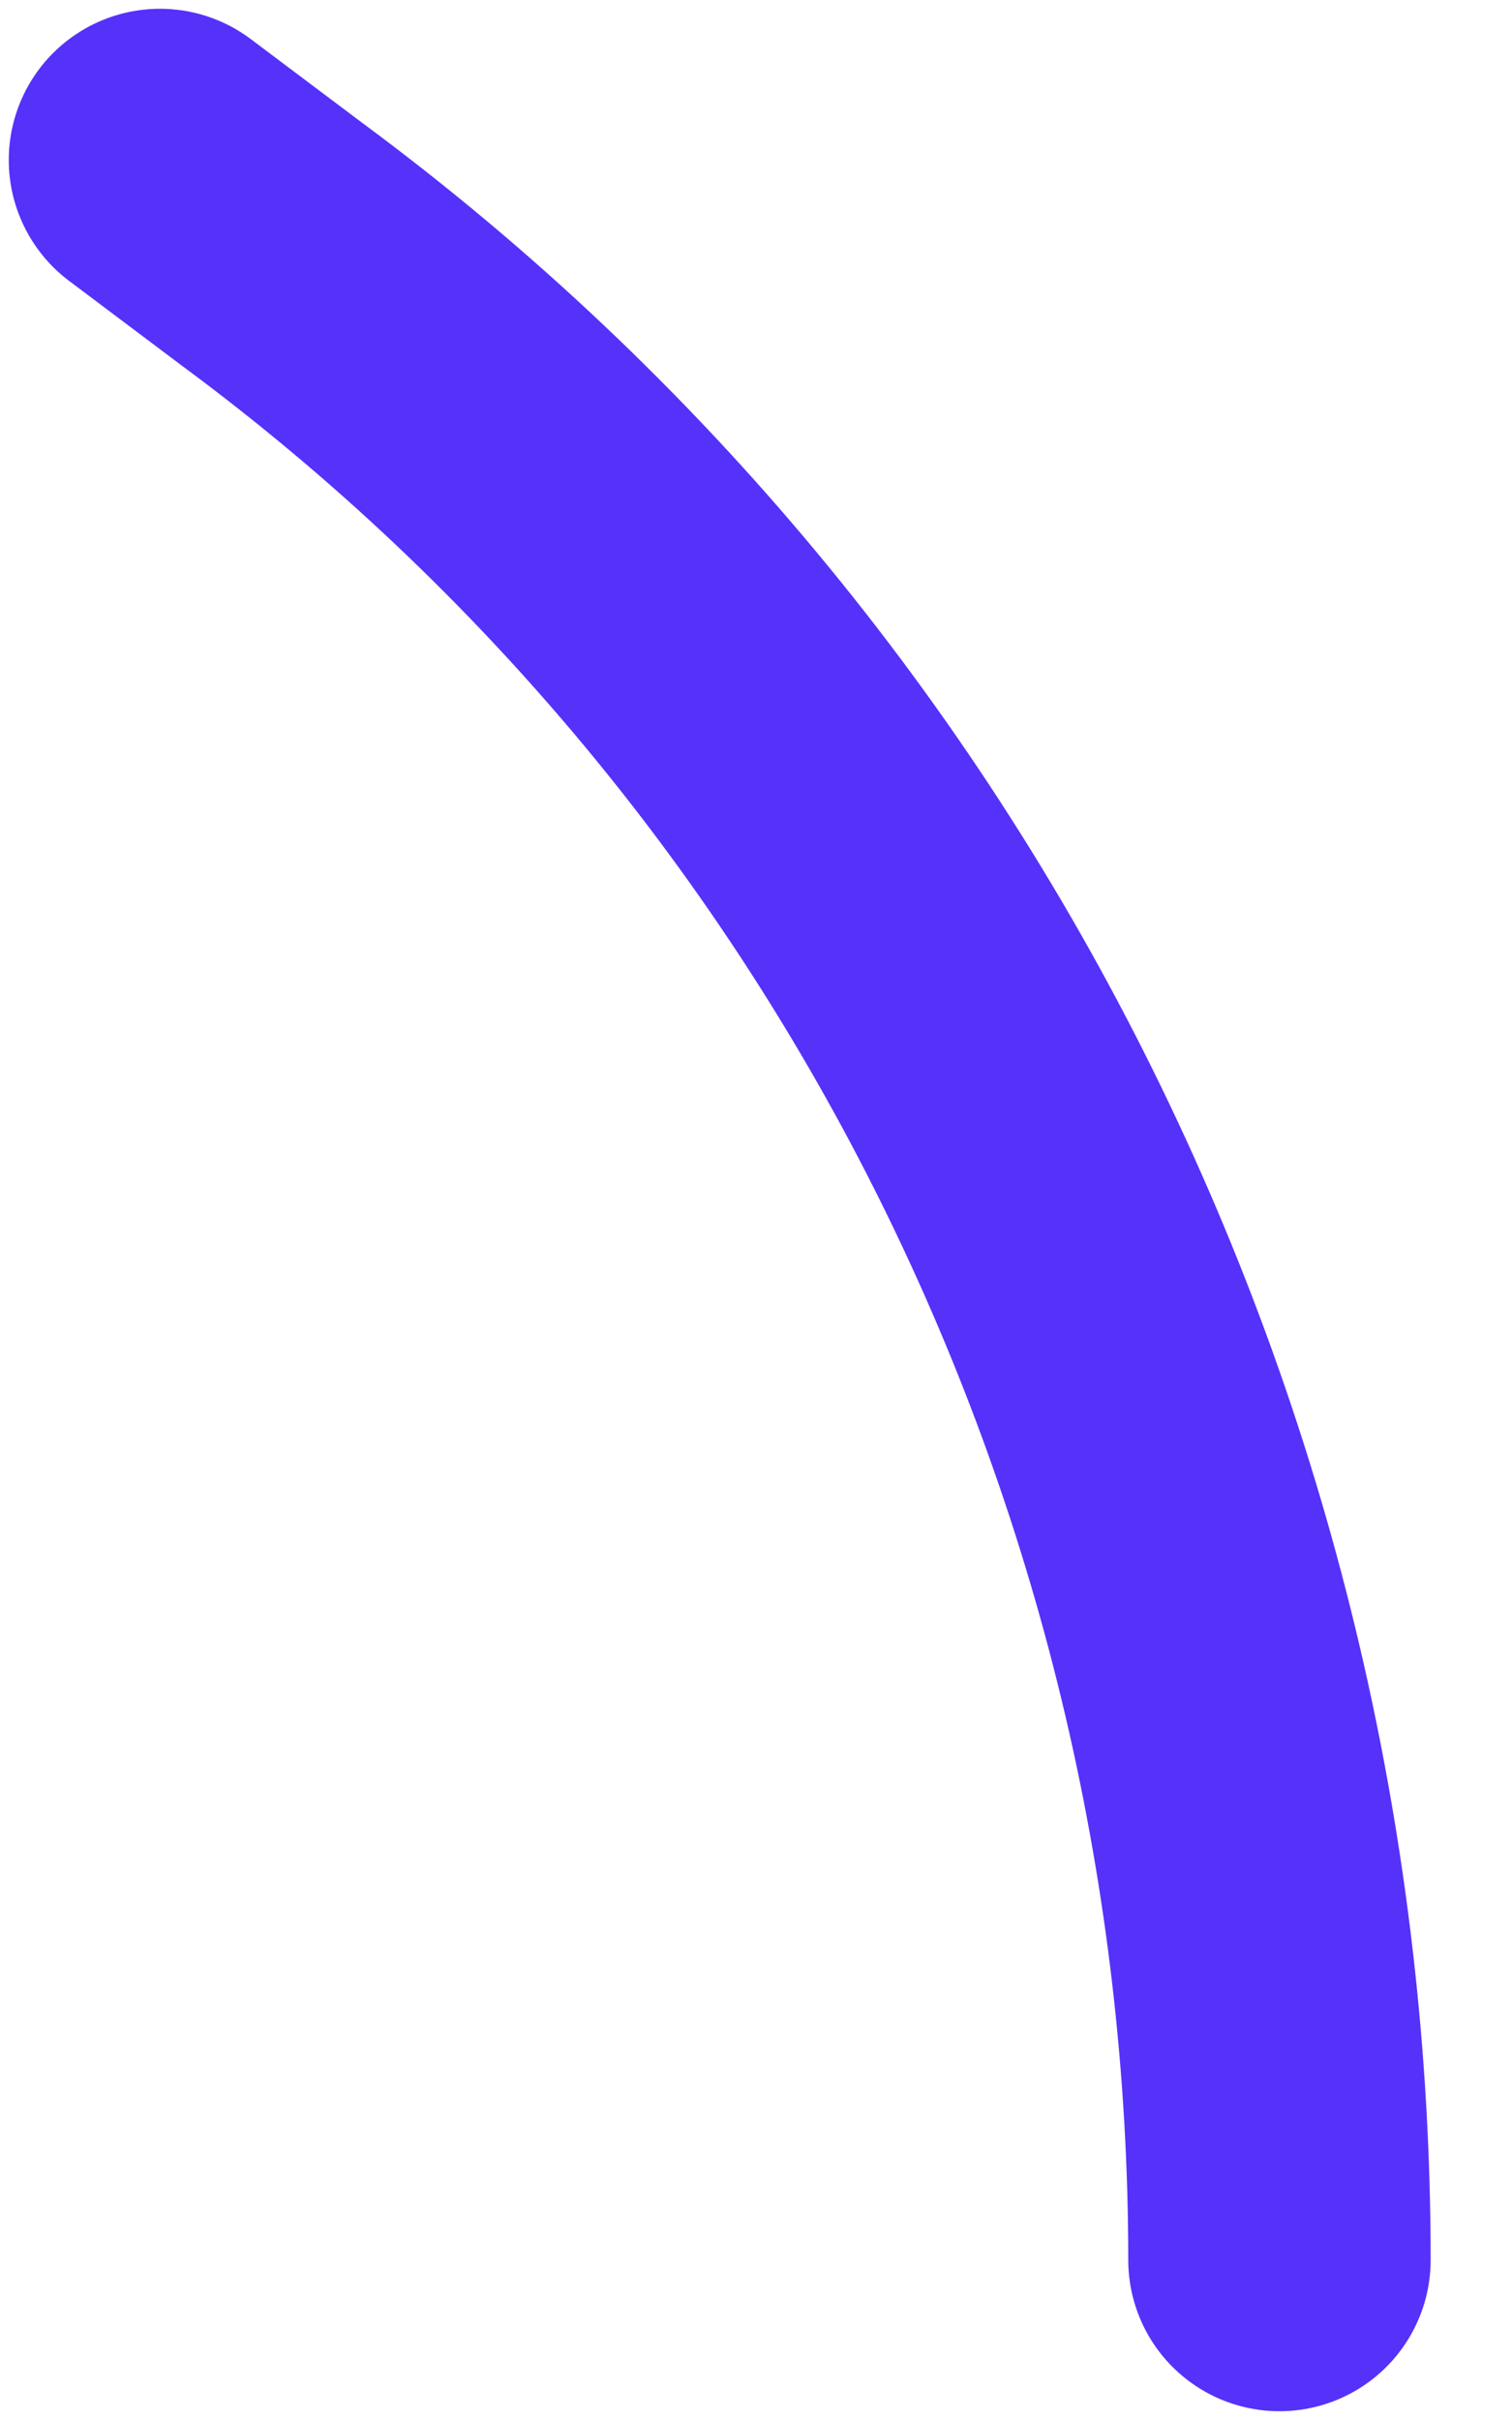 <svg width="5" height="8" viewBox="0 0 5 8" fill="none" xmlns="http://www.w3.org/2000/svg">
<path d="M0.529 0.529L0.899 0.807C3.028 2.38 4.231 4.879 4.231 7.471" stroke="#5631FA" stroke-miterlimit="10" stroke-linecap="round" stroke-linejoin="round"/>
</svg>
